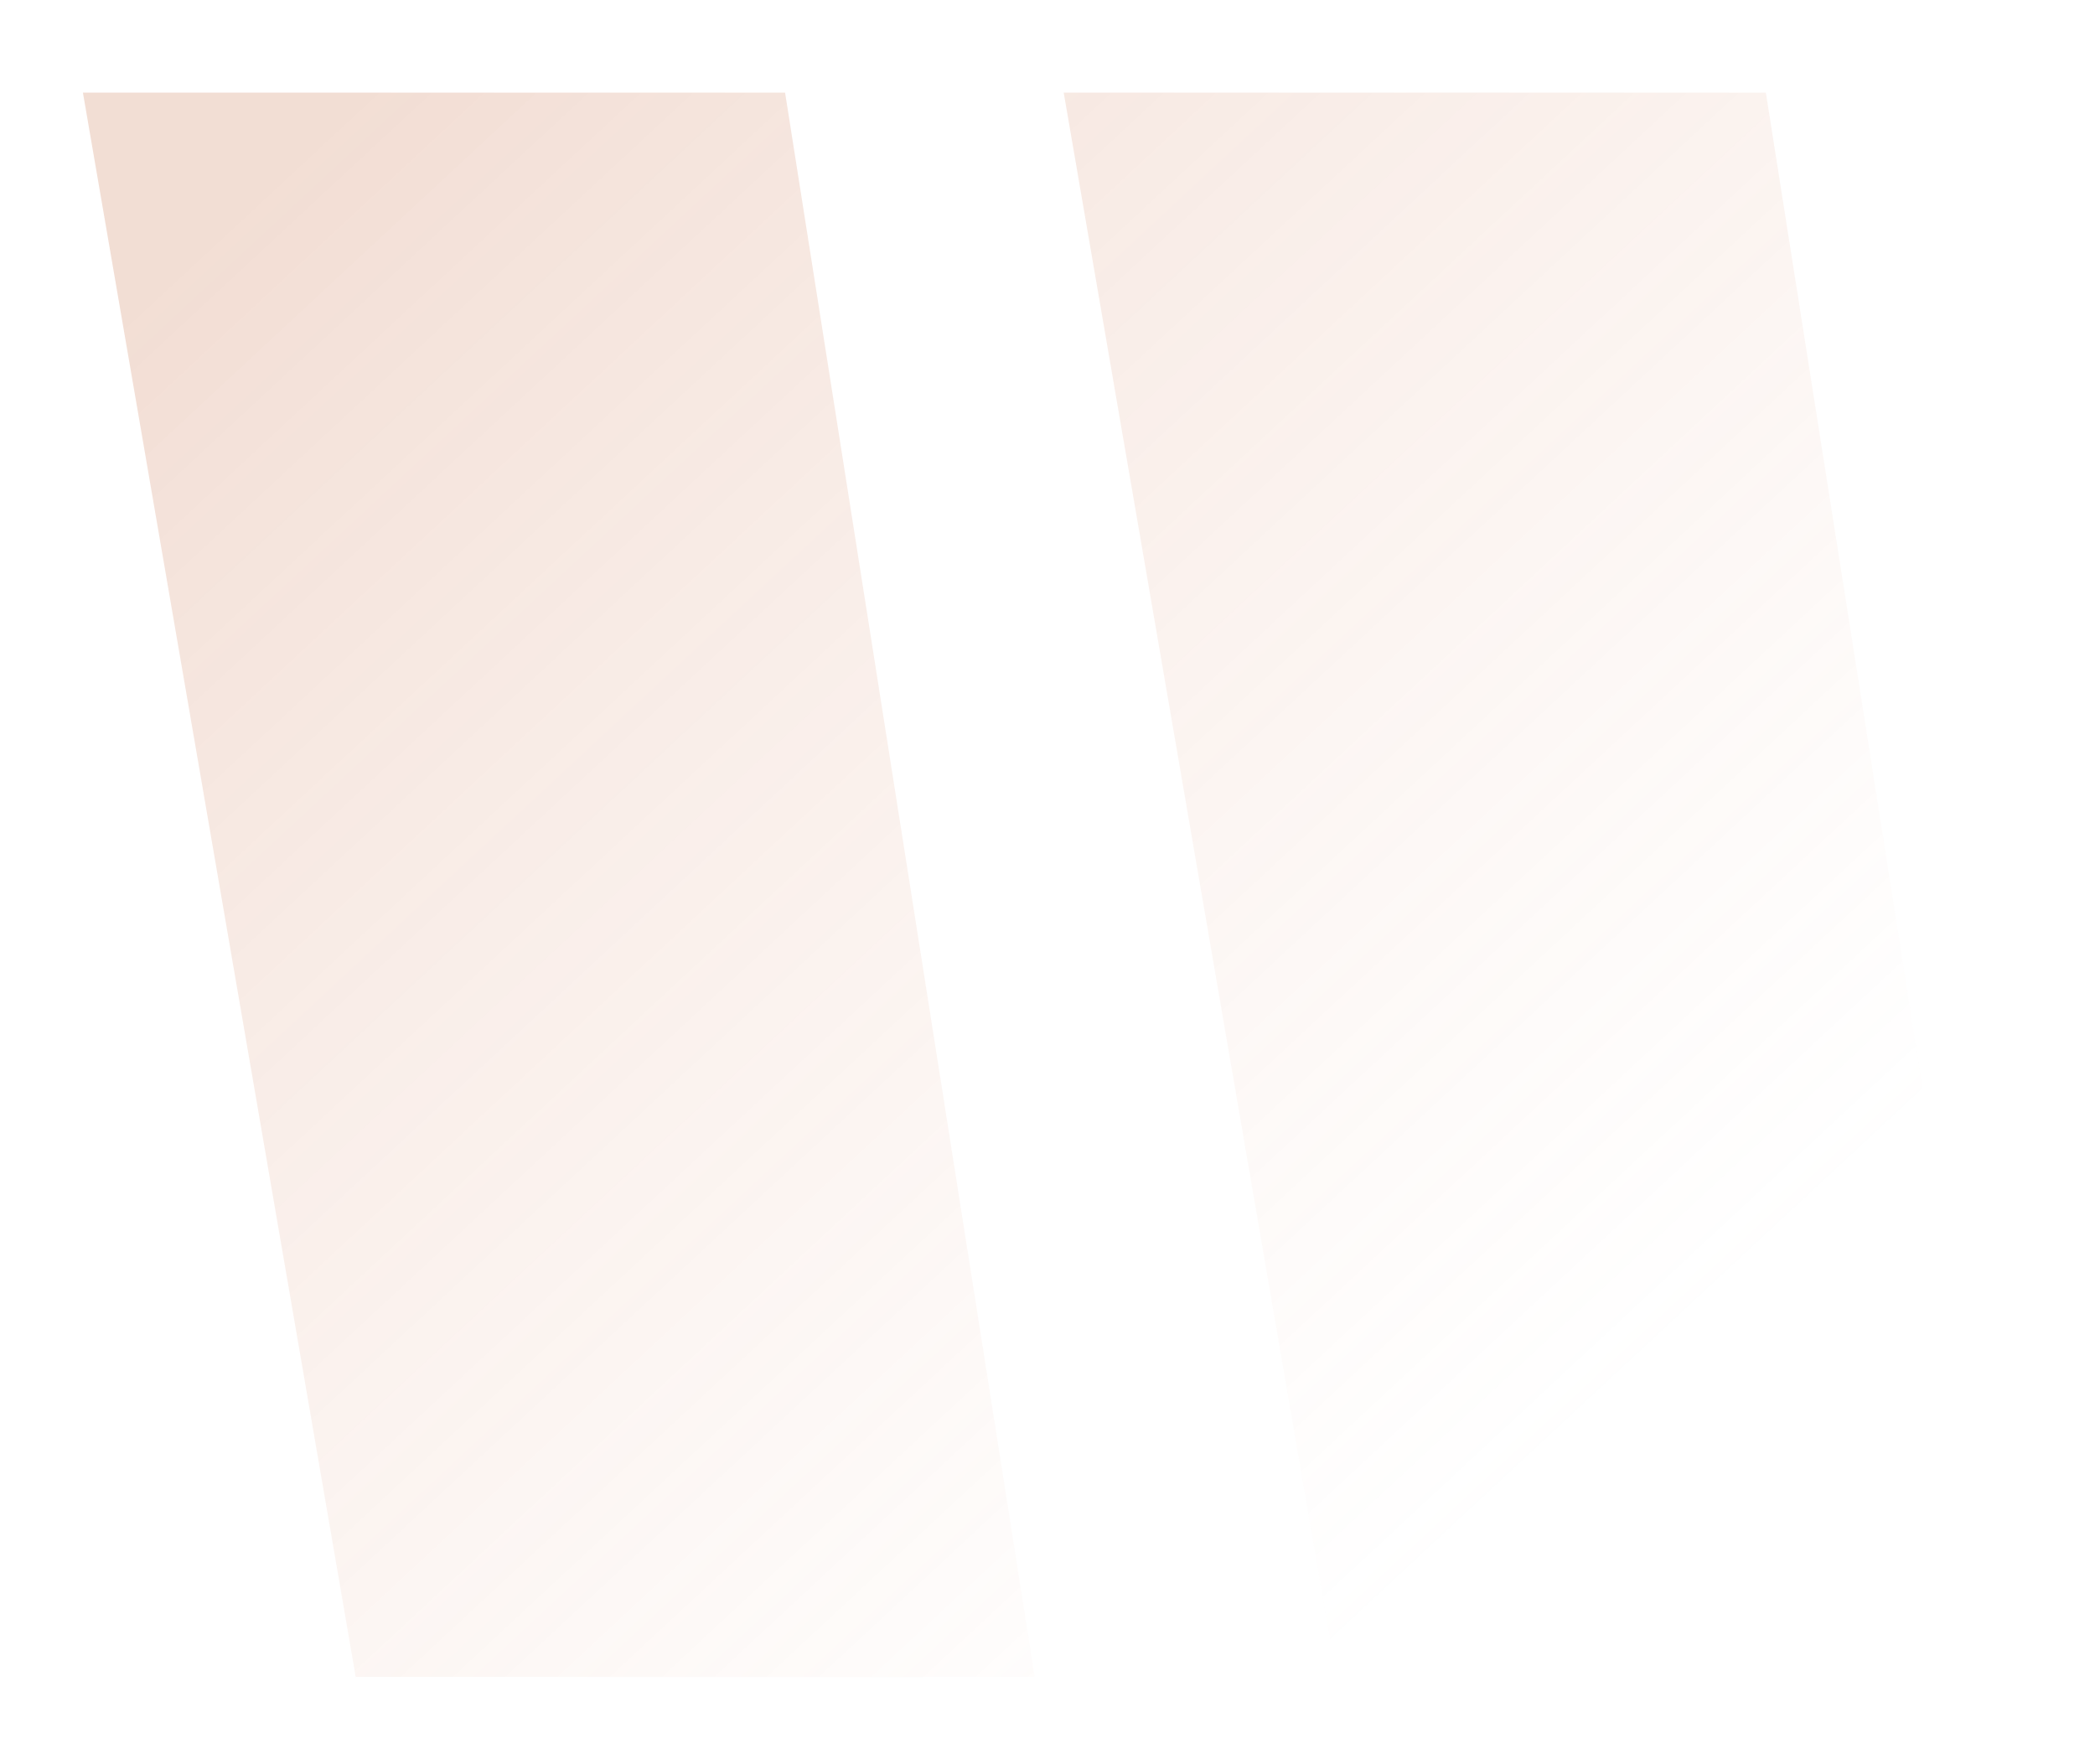 <?xml version="1.0" encoding="UTF-8"?>
<svg width="19px" height="16px" viewBox="0 0 19 16" version="1.1" xmlns="http://www.w3.org/2000/svg" xmlns:xlink="http://www.w3.org/1999/xlink">
    <title>形状</title>
    <defs>
        <linearGradient x1="99.992%" y1="16.395%" x2="21.896%" y2="83.605%" id="linearGradient-1">
            <stop stop-color="#BE5828" offset="0%"></stop>
            <stop stop-color="#E89C7A" stop-opacity="0" offset="100%"></stop>
        </linearGradient>
    </defs>
    <g id="页面-1" stroke="none" stroke-width="1" fill="none" fill-rule="evenodd" opacity="0.2">
        <g id="产品" transform="translate(-32, -421)" fill="url(#linearGradient-1)" fill-rule="nonzero">
            <path d="M47.804,436.208 L41.646,436.208 L43.91,421.84 L50.278,421.84 L47.804,436.208 Z M38.91,436.208 L32.752,436.208 L35.015,421.84 L41.383,421.84 L38.91,436.208 Z" id="形状" transform="translate(41.515, 429.024) scale(-1, 1) translate(-41.515, -429.024)"></path>
        </g>
    </g>
</svg>